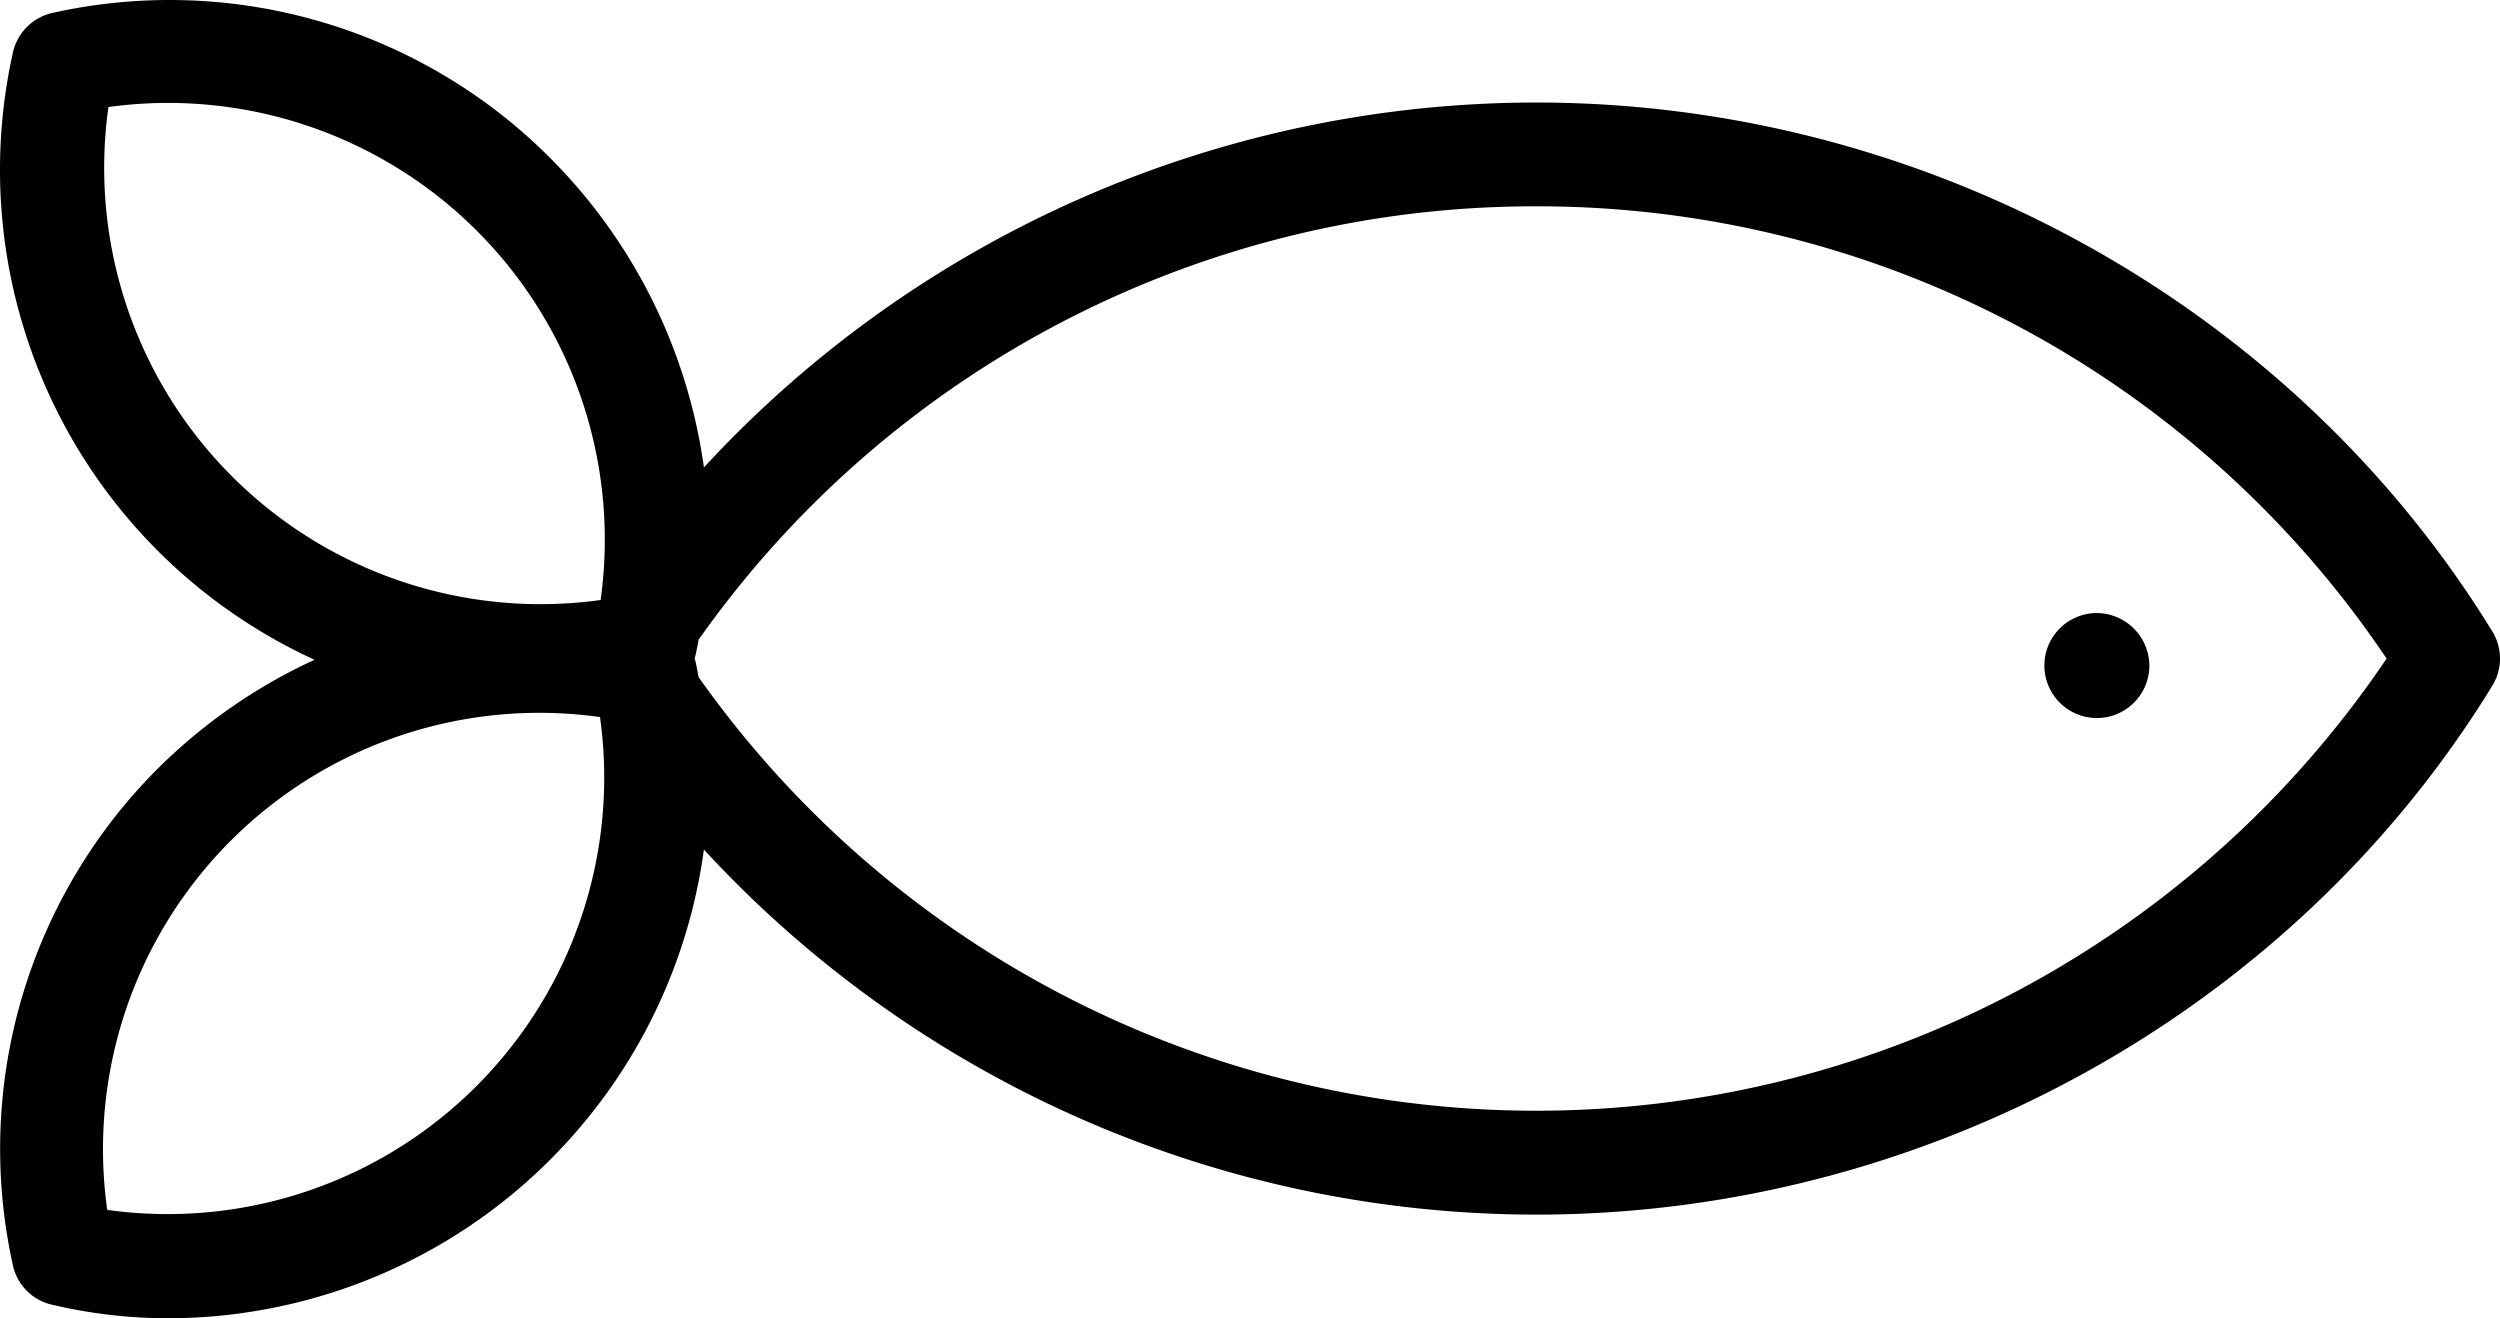 <?xml version="1.0" encoding="UTF-8" standalone="no"?>
<svg
   xmlns:dc="http://purl.org/dc/elements/1.1/"
   xmlns:cc="http://creativecommons.org/ns#"
   xmlns:rdf="http://www.w3.org/1999/02/22-rdf-syntax-ns#"
   xmlns:svg="http://www.w3.org/2000/svg"
   xmlns="http://www.w3.org/2000/svg"
   xmlns:sodipodi="http://sodipodi.sourceforge.net/DTD/sodipodi-0.dtd"
   xmlns:inkscape="http://www.inkscape.org/namespaces/inkscape"
   viewBox="0 0 168.6 88.904"
   version="1.1"
   id="svg7"
   sodipodi:docname="Fish.svg"
   width="168.6"
   height="88.904"
   inkscape:version="1.0.2 (e86c870879, 2021-01-15, custom)">
  <g
     id="Layer_10"
     data-name="Layer 10"
     transform="translate(-147.048,-185.336)">
    <path
       class="cls-1"
       d="m 292,230.29 a 3.54,3.54 0 1 1 -3.53,-3.61 3.57,3.57 0 0 1 3.53,3.61"
       id="path2" />
    <path
       class="cls-1"
       d="m 147.93,270.72 a 3.48,3.48 0 0 0 2.6,2.6 34.29,34.29 0 0 0 7.93,0.92 36.52,36.52 0 0 0 36.06,-31.61 76.4,76.4 0 0 0 56.13,24.62 c 26.27,0 51,-13.67 64.48,-35.67 a 3.49,3.49 0 0 0 0,-3.66 c -13.5,-22 -38.21,-35.67 -64.48,-35.67 a 76.4,76.4 0 0 0 -56.13,24.61 36.64,36.64 0 0 0 -10.36,-20.86 36.24,36.24 0 0 0 -33.63,-9.78 3.51,3.51 0 0 0 -2.6,2.61 36.34,36.34 0 0 0 20.33,41 36.83,36.83 0 0 0 -10.56,7.33 36.24,36.24 0 0 0 -9.77,33.56 z M 250.65,199.25 A 69,69 0 0 1 308,229.75 69.18,69.18 0 0 1 194.16,231 c -0.07,-0.37 -0.13,-0.74 -0.22,-1.1 a 0.75,0.75 0 0 0 -0.05,-0.16 1.42,1.42 0 0 0 0.05,-0.16 c 0.09,-0.37 0.15,-0.74 0.22,-1.1 a 69,69 0 0 1 56.49,-29.23 z m -96.33,-6.69 a 29.45,29.45 0 0 1 33.24,33.19 v 0.05 a 29.43,29.43 0 0 1 -33.2,-33.24 z m 33.2,41.13 v 0.06 a 29.44,29.44 0 0 1 -33.24,33.18 29.43,29.43 0 0 1 33.2,-33.24 z"
       id="path4" />
  </g>
</svg>
